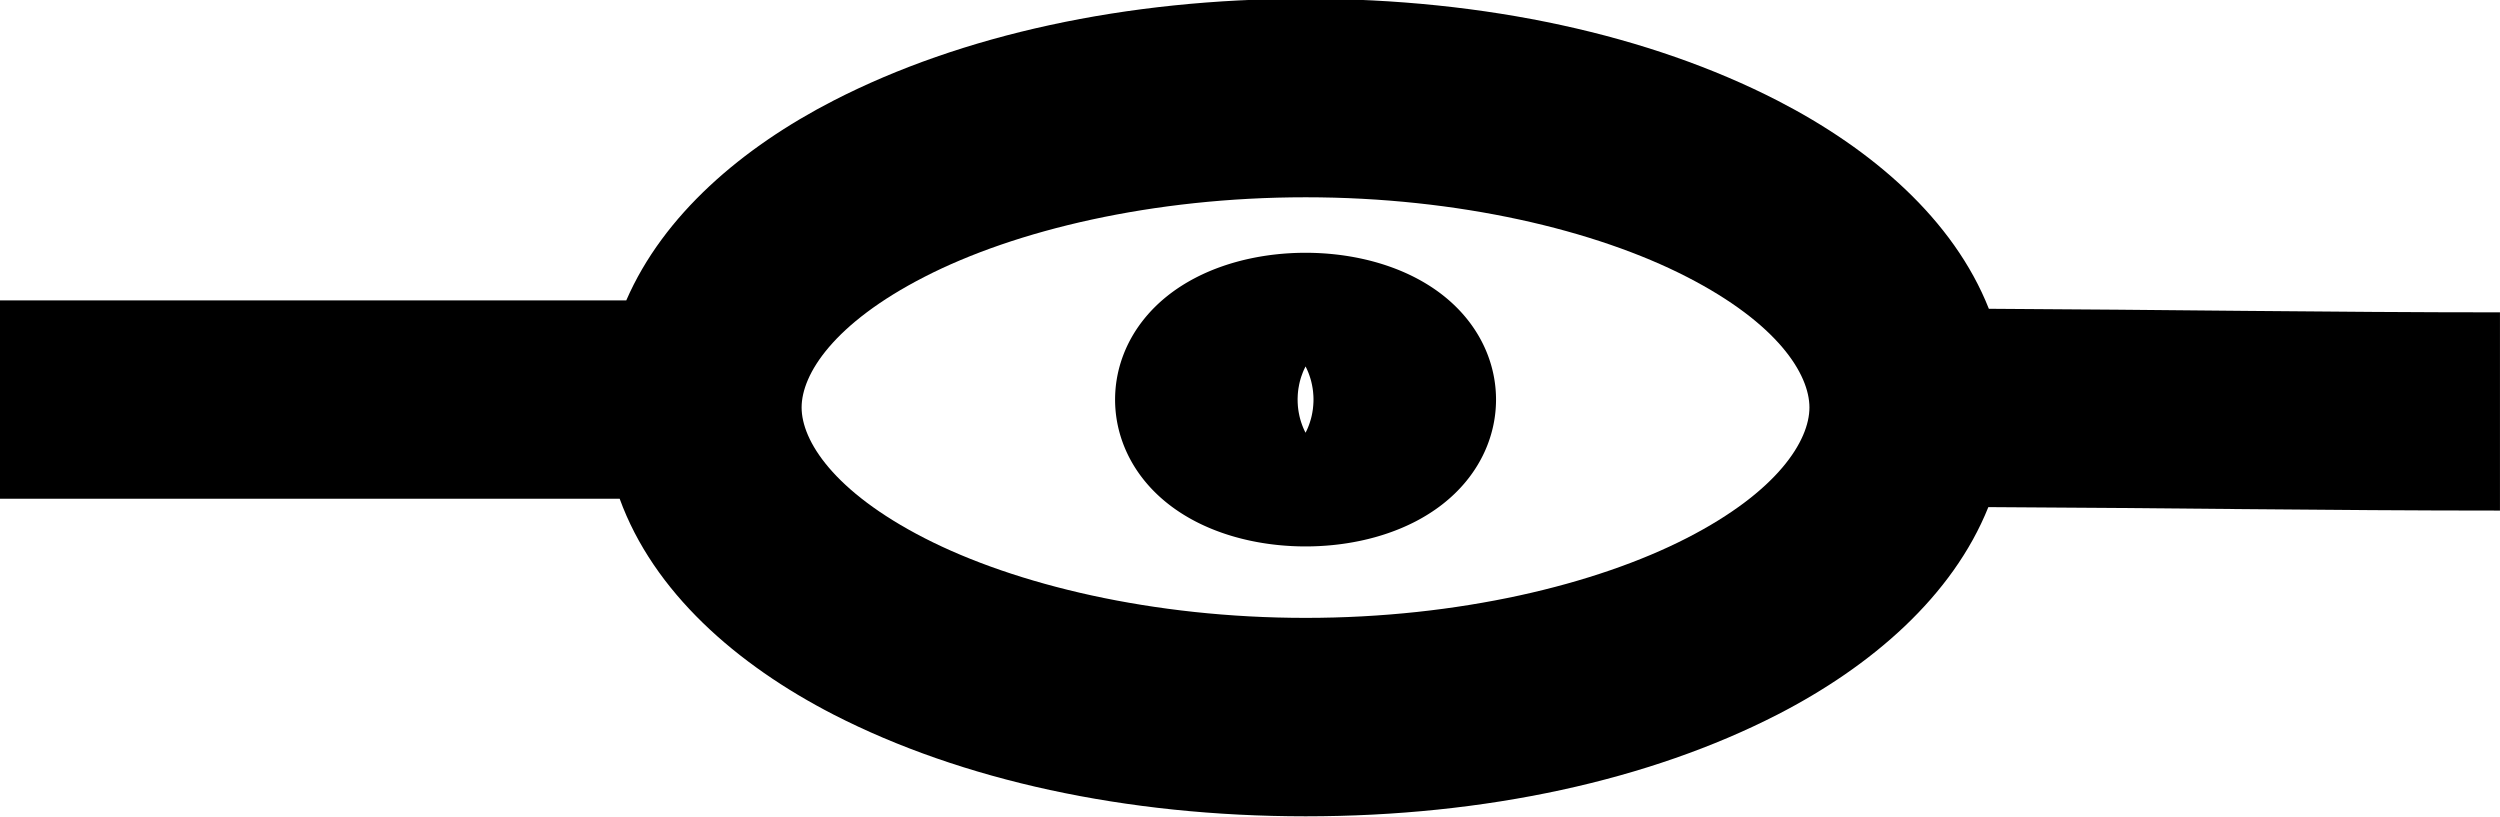 <?xml version="1.0" encoding="UTF-8" standalone="no"?>
<!-- Created with Inkscape (http://www.inkscape.org/) -->

<svg
   xmlns:dc="http://purl.org/dc/elements/1.1/"
   xmlns:cc="http://creativecommons.org/ns#"
   xmlns:rdf="http://www.w3.org/1999/02/22-rdf-syntax-ns#"
   xmlns:svg="http://www.w3.org/2000/svg"
   xmlns="http://www.w3.org/2000/svg"
   xmlns:sodipodi="http://sodipodi.sourceforge.net/DTD/sodipodi-0.dtd"
   xmlns:inkscape="http://www.inkscape.org/namespaces/inkscape"
   width="6.3mm"
   height="2.06mm"
   version="1.1"
   viewBox="0 0 6.3 2.06"
   id="svg16"
   sodipodi:docname="Olho_passaro.svg"
   inkscape:version="0.92.5 (2060ec1f9f, 2020-04-08)">
  <defs
     id="defs20" />
  <sodipodi:namedview
     pagecolor="#ffffff"
     bordercolor="#666666"
     borderopacity="1"
     objecttolerance="10"
     gridtolerance="10"
     guidetolerance="10"
     inkscape:pageopacity="0"
     inkscape:pageshadow="2"
     inkscape:window-width="1920"
     inkscape:window-height="1057"
     id="namedview18"
     showgrid="false"
     inkscape:zoom="18.520833"
     inkscape:cx="10.96063"
     inkscape:cy="3.8929133"
     inkscape:window-x="-8"
     inkscape:window-y="-8"
     inkscape:window-maximized="1"
     inkscape:current-layer="svg16" />
  <g
     transform="translate(-57.842 -109.81)"
     id="g14">
    <g
       transform="matrix(.01 0 0 .01 -88.628 30.557)"
       clip-rule="evenodd"
       fill="none"
       fill-rule="evenodd"
       image-rendering="optimizeQuality"
       shape-rendering="geometricPrecision"
       stroke="#000"
       stroke-width="50"
       id="g12">
      <path
         style="color:#000000;font-style:normal;font-variant:normal;font-weight:normal;font-stretch:normal;font-size:medium;line-height:normal;font-family:sans-serif;font-variant-ligatures:normal;font-variant-position:normal;font-variant-caps:normal;font-variant-numeric:normal;font-variant-alternates:normal;font-feature-settings:normal;text-indent:0;text-align:start;text-decoration:none;text-decoration-line:none;text-decoration-style:solid;text-decoration-color:#000000;letter-spacing:normal;word-spacing:normal;text-transform:none;writing-mode:lr-tb;direction:ltr;text-orientation:mixed;dominant-baseline:auto;baseline-shift:baseline;text-anchor:start;white-space:normal;shape-padding:0;clip-rule:nonzero;display:inline;overflow:visible;visibility:visible;opacity:1;isolation:auto;mix-blend-mode:normal;color-interpolation:sRGB;color-interpolation-filters:linearRGB;solid-color:#000000;solid-opacity:1;vector-effect:none;fill:#000000;fill-opacity:1;fill-rule:nonzero;stroke:none;stroke-width:1.89;stroke-linecap:butt;stroke-linejoin:miter;stroke-miterlimit:4;stroke-dasharray:none;stroke-dashoffset:0;stroke-opacity:1;color-rendering:auto;image-rendering:auto;shape-rendering:auto;text-rendering:auto;enable-background:accumulate"
         d="M 12.436 -0.012 C 10.718 -0.012 9.155 0.334 7.941 0.957 C 7.067 1.406 6.318 2.048 5.965 2.861 L 0 2.861 L 0 4.75 L 5.902 4.75 C 6.224 5.637 7.013 6.33 7.941 6.807 C 9.155 7.429 10.718 7.775 12.436 7.775 C 14.153 7.775 15.714 7.429 16.928 6.807 C 17.828 6.345 18.598 5.678 18.938 4.83 C 20.55 4.837 22.186 4.863 23.811 4.863 L 23.811 2.975 C 22.21 2.975 20.57 2.949 18.943 2.941 C 18.606 2.089 17.831 1.421 16.928 0.957 C 15.714 0.334 14.153 -0.012 12.436 -0.012 z M 12.436 1.879 C 13.891 1.879 15.2 2.192 16.066 2.637 C 16.932 3.081 17.234 3.564 17.234 3.881 C 17.234 4.197 16.932 4.681 16.066 5.125 C 15.2 5.569 13.891 5.885 12.436 5.885 C 10.98 5.885 9.671 5.569 8.805 5.125 C 7.939 4.681 7.635 4.197 7.635 3.881 C 7.635 3.564 7.939 3.081 8.805 2.637 C 9.671 2.192 10.98 1.879 12.436 1.879 z "
         transform="matrix(26.458,0,0,26.458,14647,7925.3)"
         id="ellipse4" />
      <path
         style=""
         d="m 14999,8026 a 23,12 0 0 1 -23,12 23,12 0 0 1 -23,-12 23,12 0 0 1 23,-12 23,12 0 0 1 23,12 z"
         id="ellipse10" />
    </g>
  </g>
</svg>
